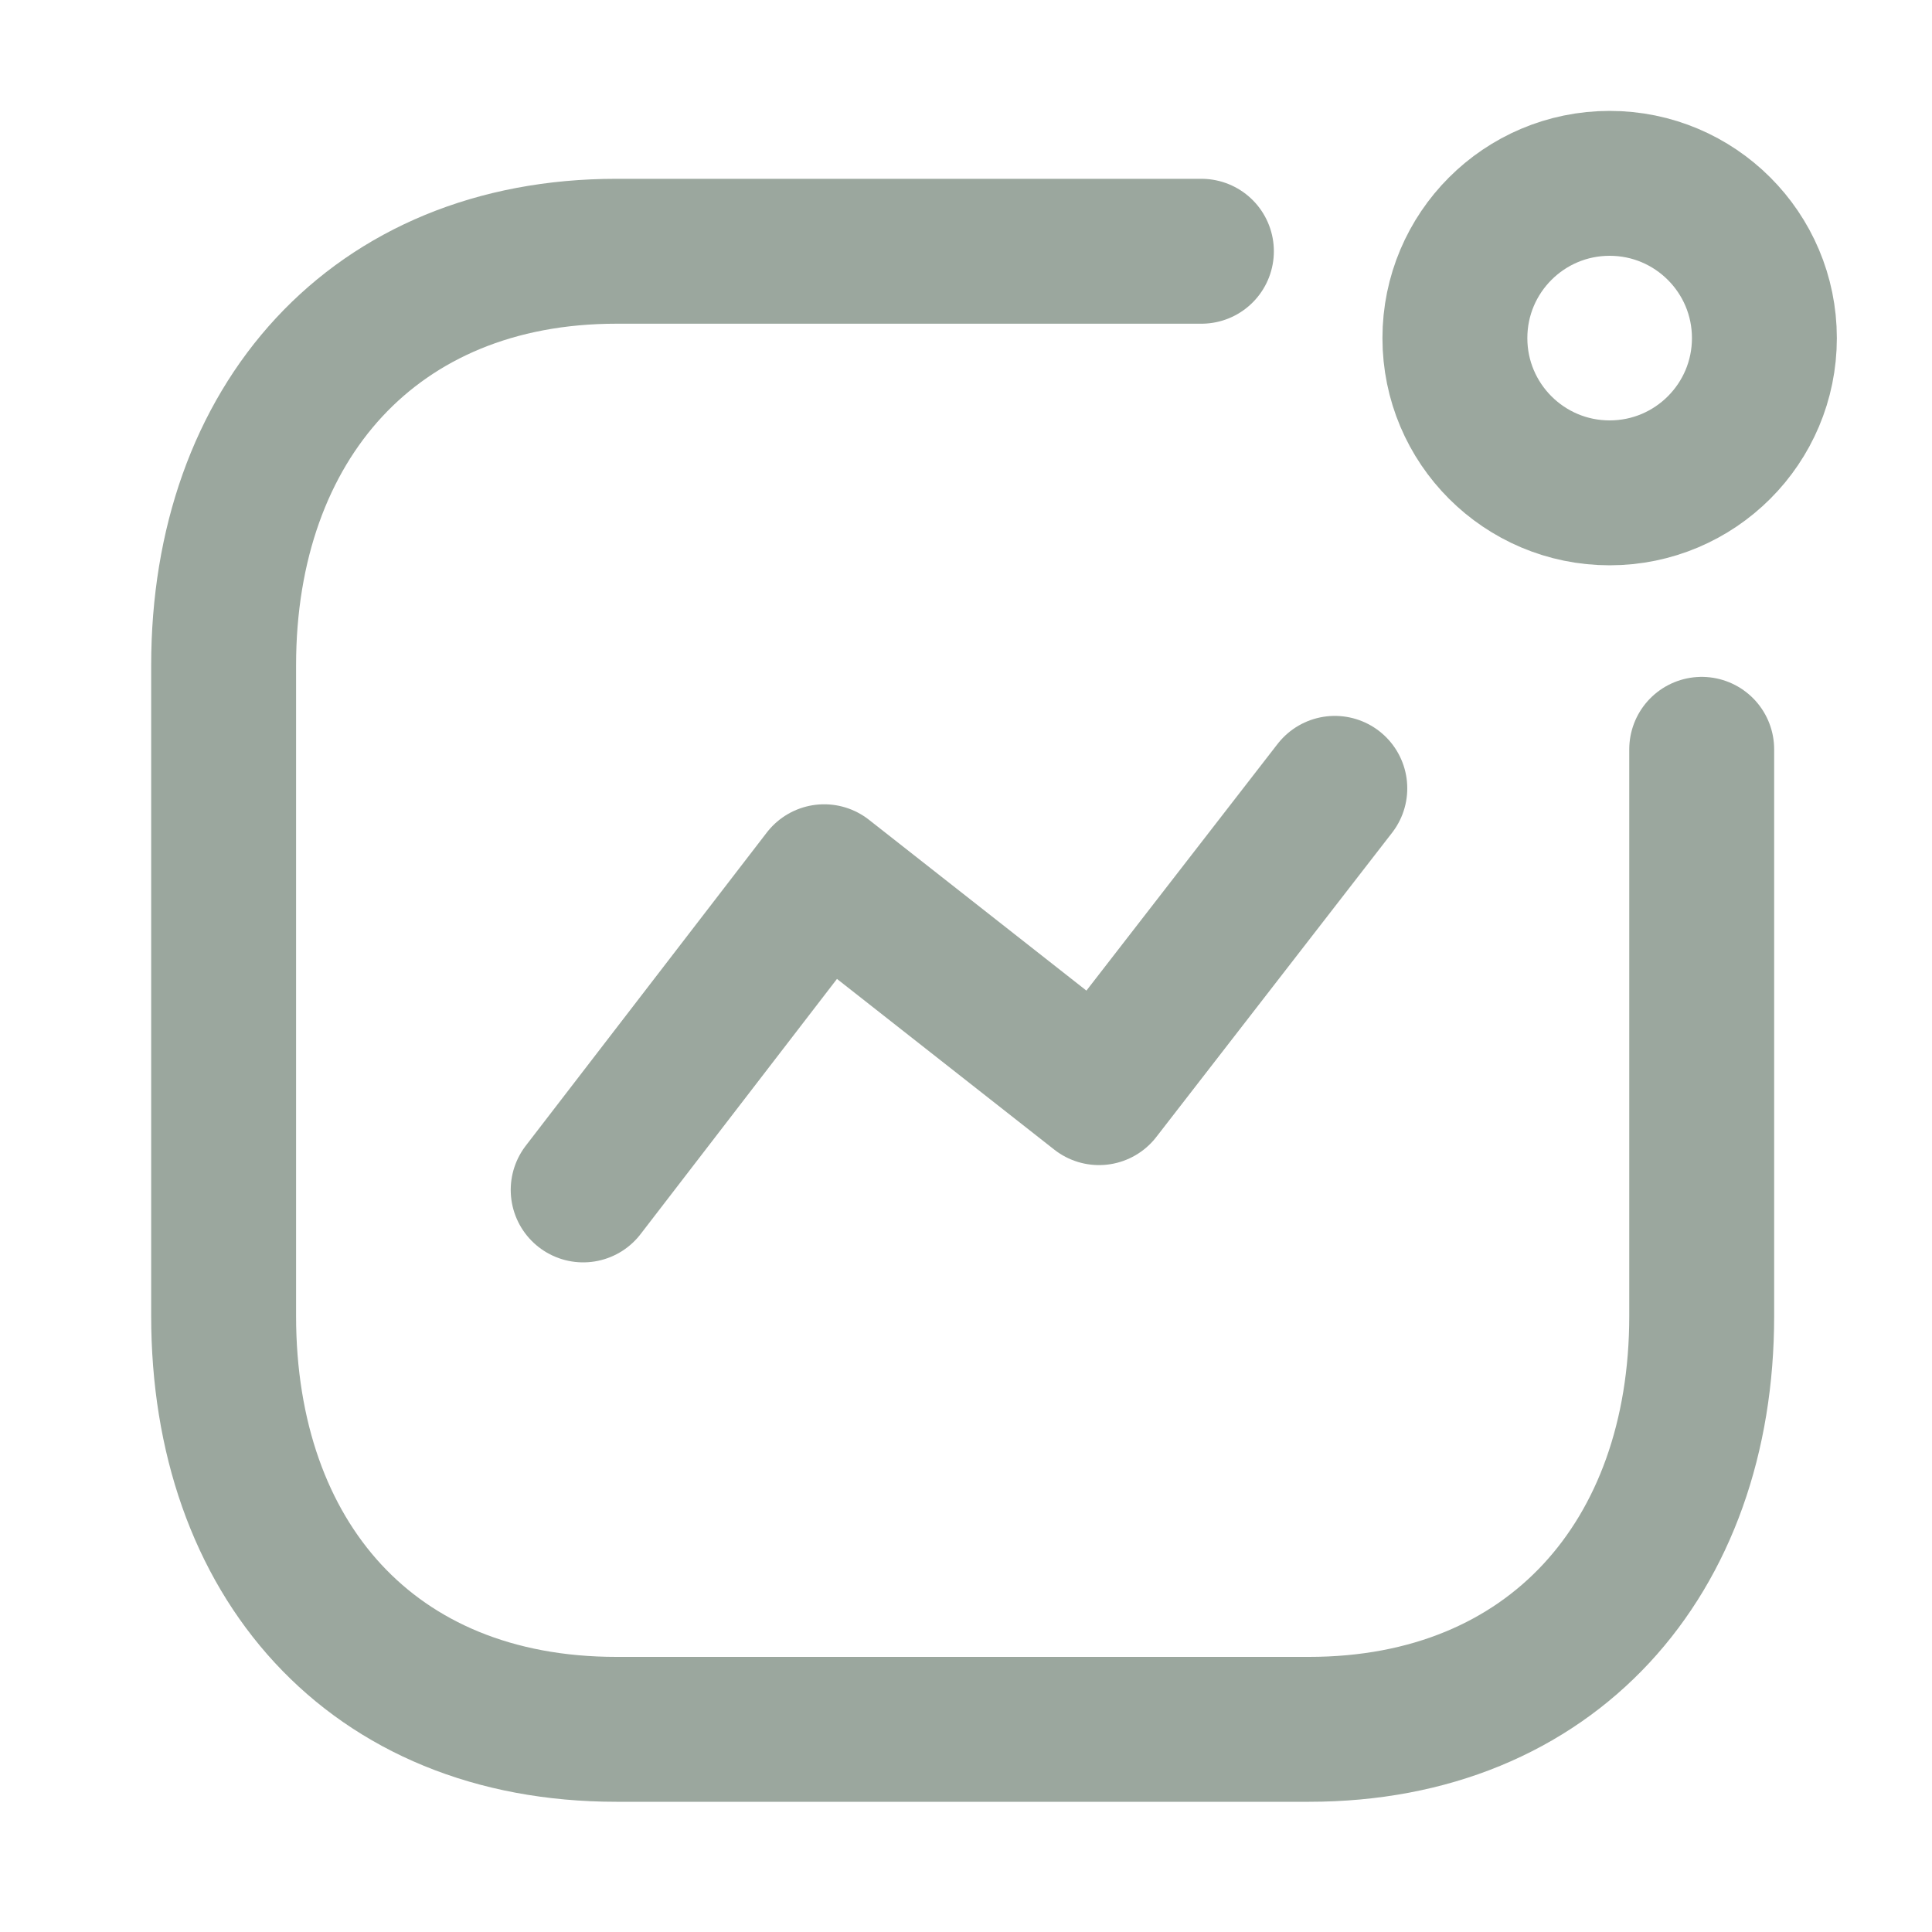 <svg width="20" height="20" viewBox="0 0 20 20" fill="none" xmlns="http://www.w3.org/2000/svg">
<path d="M6.037 12.318L8.532 9.076L11.377 11.311L13.818 8.161" stroke="#9BA79E" stroke-width="1.5" stroke-linecap="round" stroke-linejoin="round"/>
<ellipse cx="16.663" cy="3.5" rx="1.602" ry="1.602" stroke="#9BA79E" stroke-width="1.5" stroke-linecap="round" stroke-linejoin="round"/>
<path d="M12.437 2.601H6.381C3.871 2.601 2.315 4.378 2.315 6.887V13.623C2.315 16.132 3.84 17.902 6.381 17.902H13.551C16.06 17.902 17.616 16.132 17.616 13.623V7.757" stroke="#9BA79E" stroke-width="1.5" stroke-linecap="round" stroke-linejoin="round"/>
</svg>
